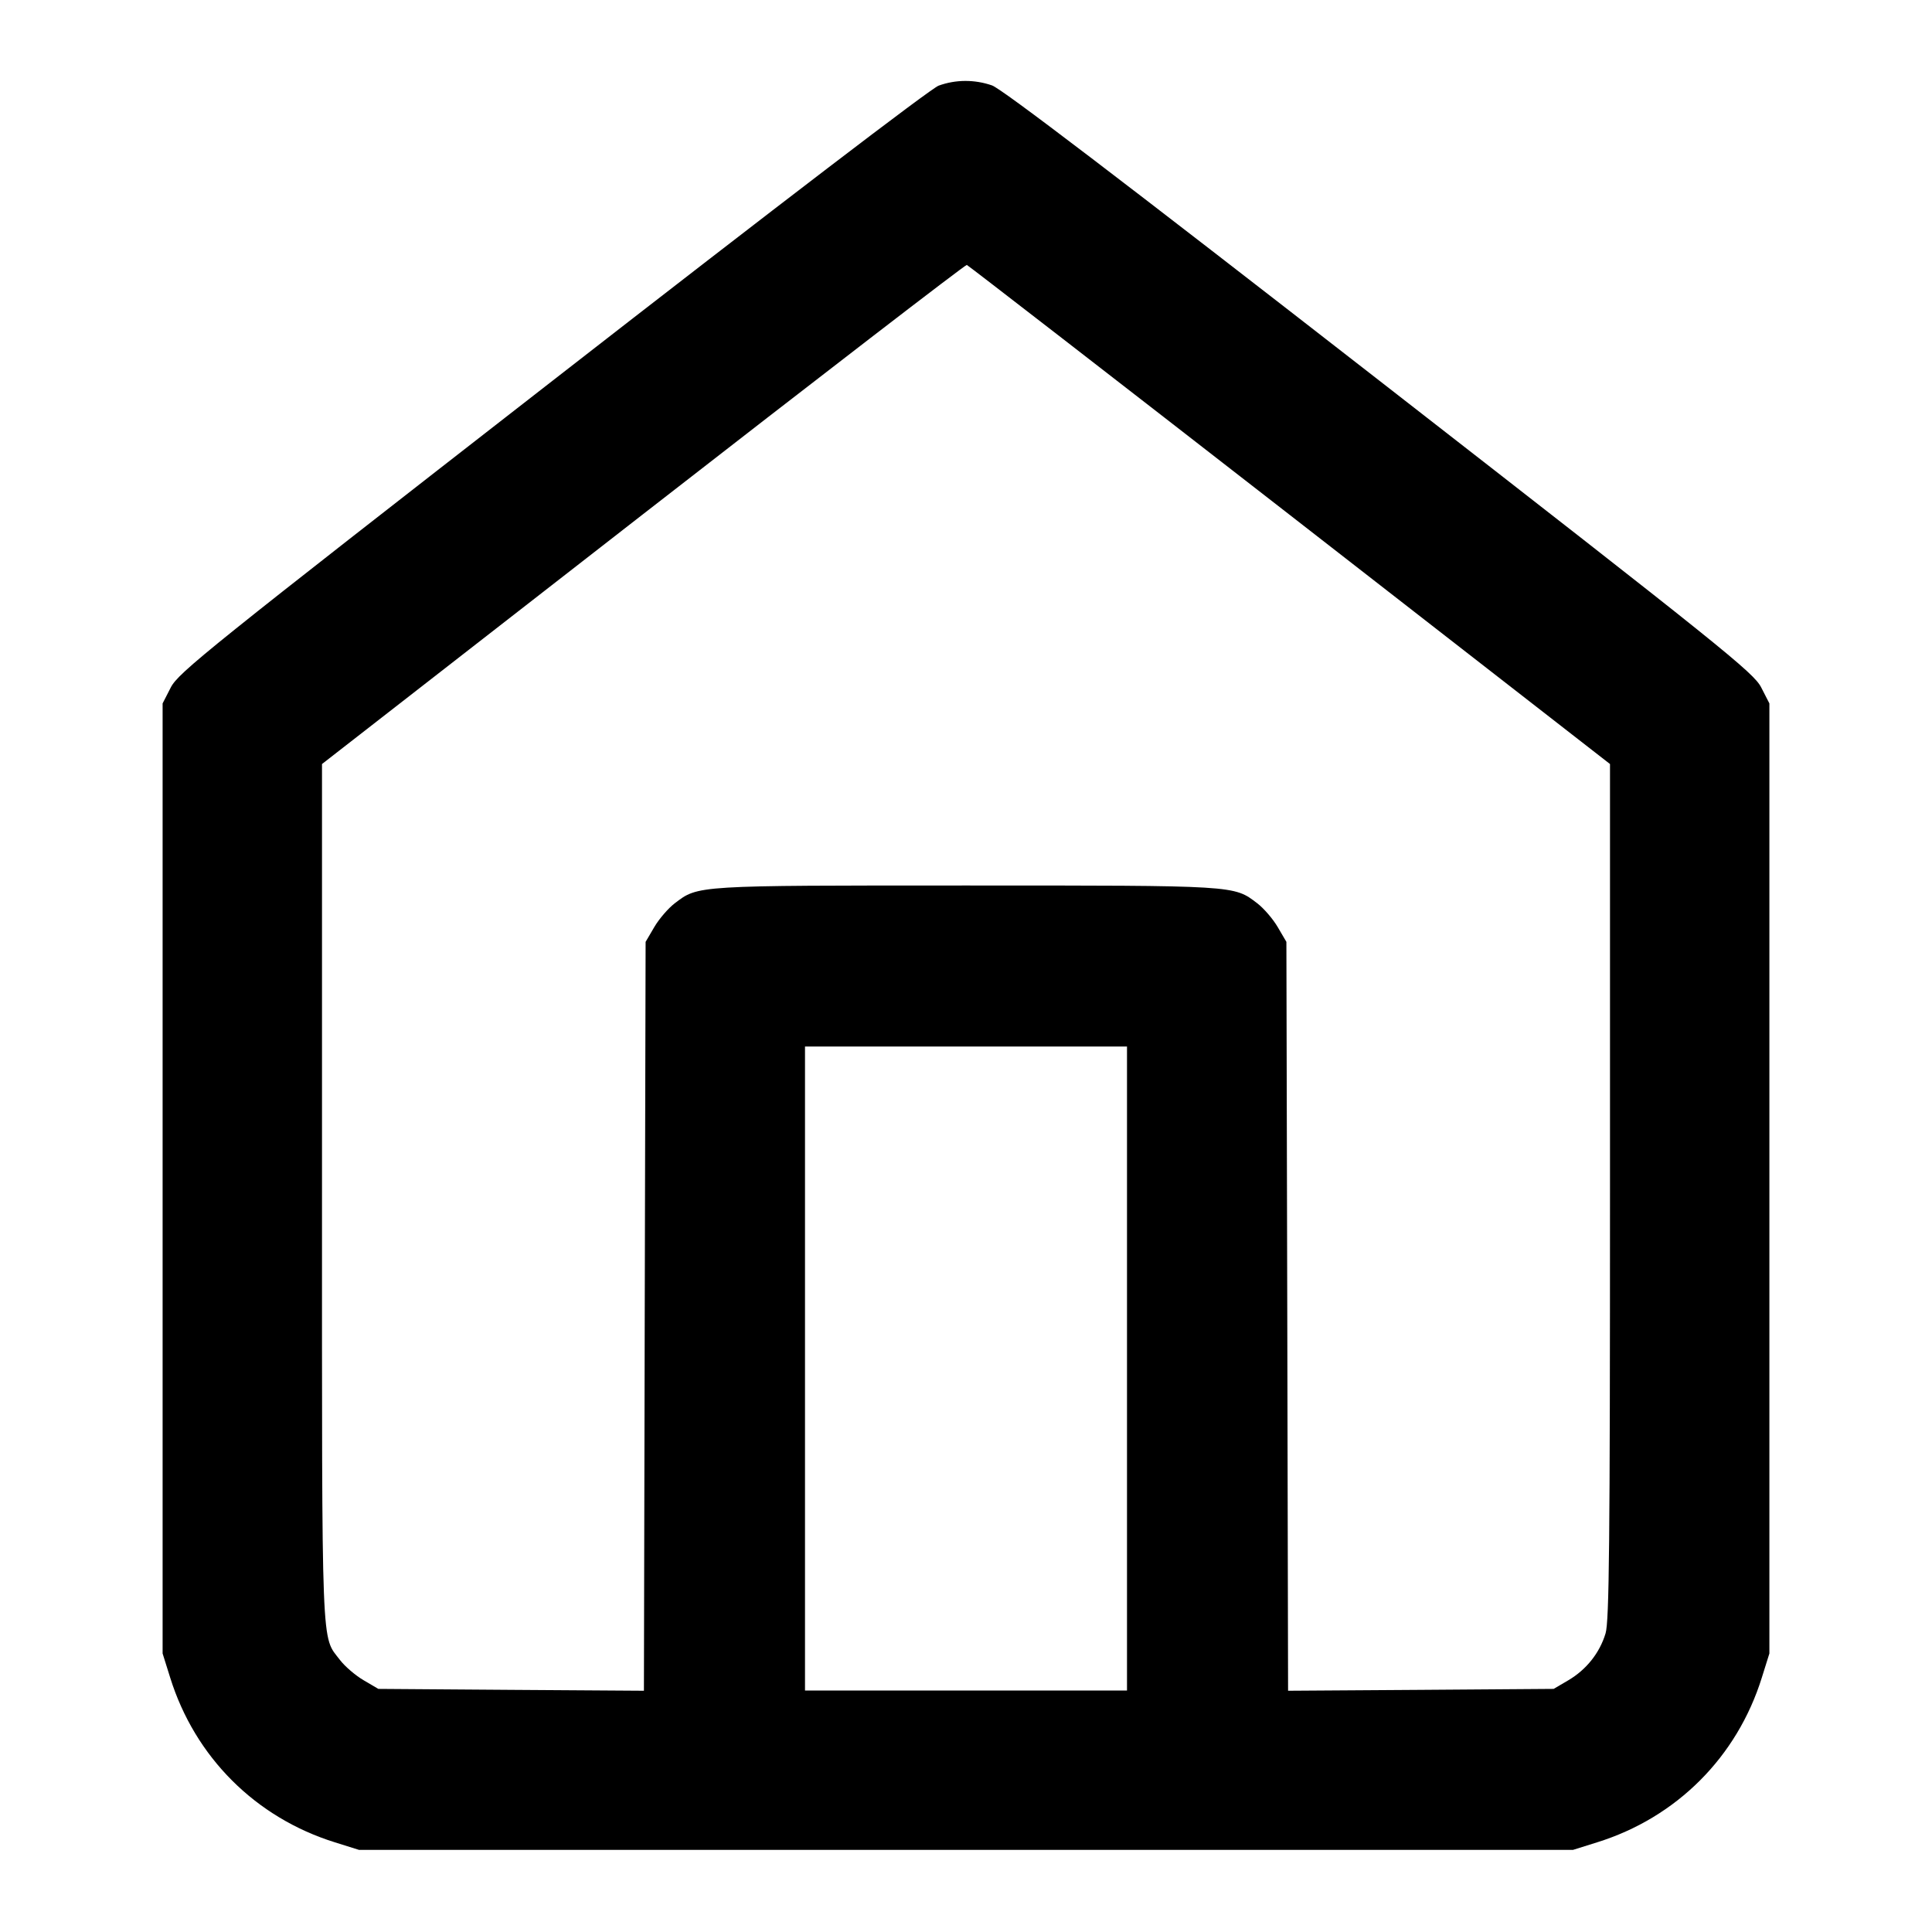 <svg fill="none" stroke="currentColor" stroke-linecap="round" stroke-linejoin="round" stroke-width="2" viewBox="0 0 24 24" xmlns="http://www.w3.org/2000/svg"><path d="M11.660 1.064 C 11.563 1.099,9.666 2.549,6.862 4.731 C 2.586 8.058,2.216 8.356,2.122 8.539 L 2.020 8.738 2.020 14.639 L 2.020 20.540 2.114 20.840 C 2.422 21.827,3.173 22.578,4.160 22.886 L 4.460 22.980 12.000 22.980 L 19.540 22.980 19.840 22.886 C 20.827 22.578,21.578 21.827,21.886 20.840 L 21.980 20.540 21.980 14.639 L 21.980 8.738 21.878 8.539 C 21.784 8.356,21.414 8.058,17.138 4.731 C 13.902 2.213,12.446 1.104,12.323 1.061 C 12.106 0.986,11.872 0.987,11.660 1.064 M16.020 6.395 L 20.000 9.491 20.000 14.799 C 20.000 19.181,19.990 20.139,19.945 20.290 C 19.872 20.533,19.707 20.740,19.484 20.872 L 19.300 20.980 17.651 20.992 L 16.001 21.003 15.991 16.352 L 15.980 11.700 15.872 11.516 C 15.813 11.415,15.698 11.282,15.618 11.221 C 15.324 10.997,15.372 11.000,12.000 11.000 C 8.628 11.000,8.676 10.997,8.382 11.221 C 8.302 11.282,8.187 11.415,8.128 11.516 L 8.020 11.700 8.009 16.352 L 7.999 21.003 6.349 20.992 L 4.700 20.980 4.516 20.872 C 4.415 20.813,4.284 20.700,4.225 20.623 C 3.988 20.312,4.000 20.627,4.000 14.821 L 4.000 9.491 7.990 6.386 C 10.184 4.679,11.993 3.286,12.010 3.291 C 12.026 3.296,13.831 4.693,16.020 6.395 M14.000 17.000 L 14.000 21.000 12.000 21.000 L 10.000 21.000 10.000 17.000 L 10.000 13.000 12.000 13.000 L 14.000 13.000 14.000 17.000 " stroke="none" fill-rule="evenodd" fill="black"></path></svg>